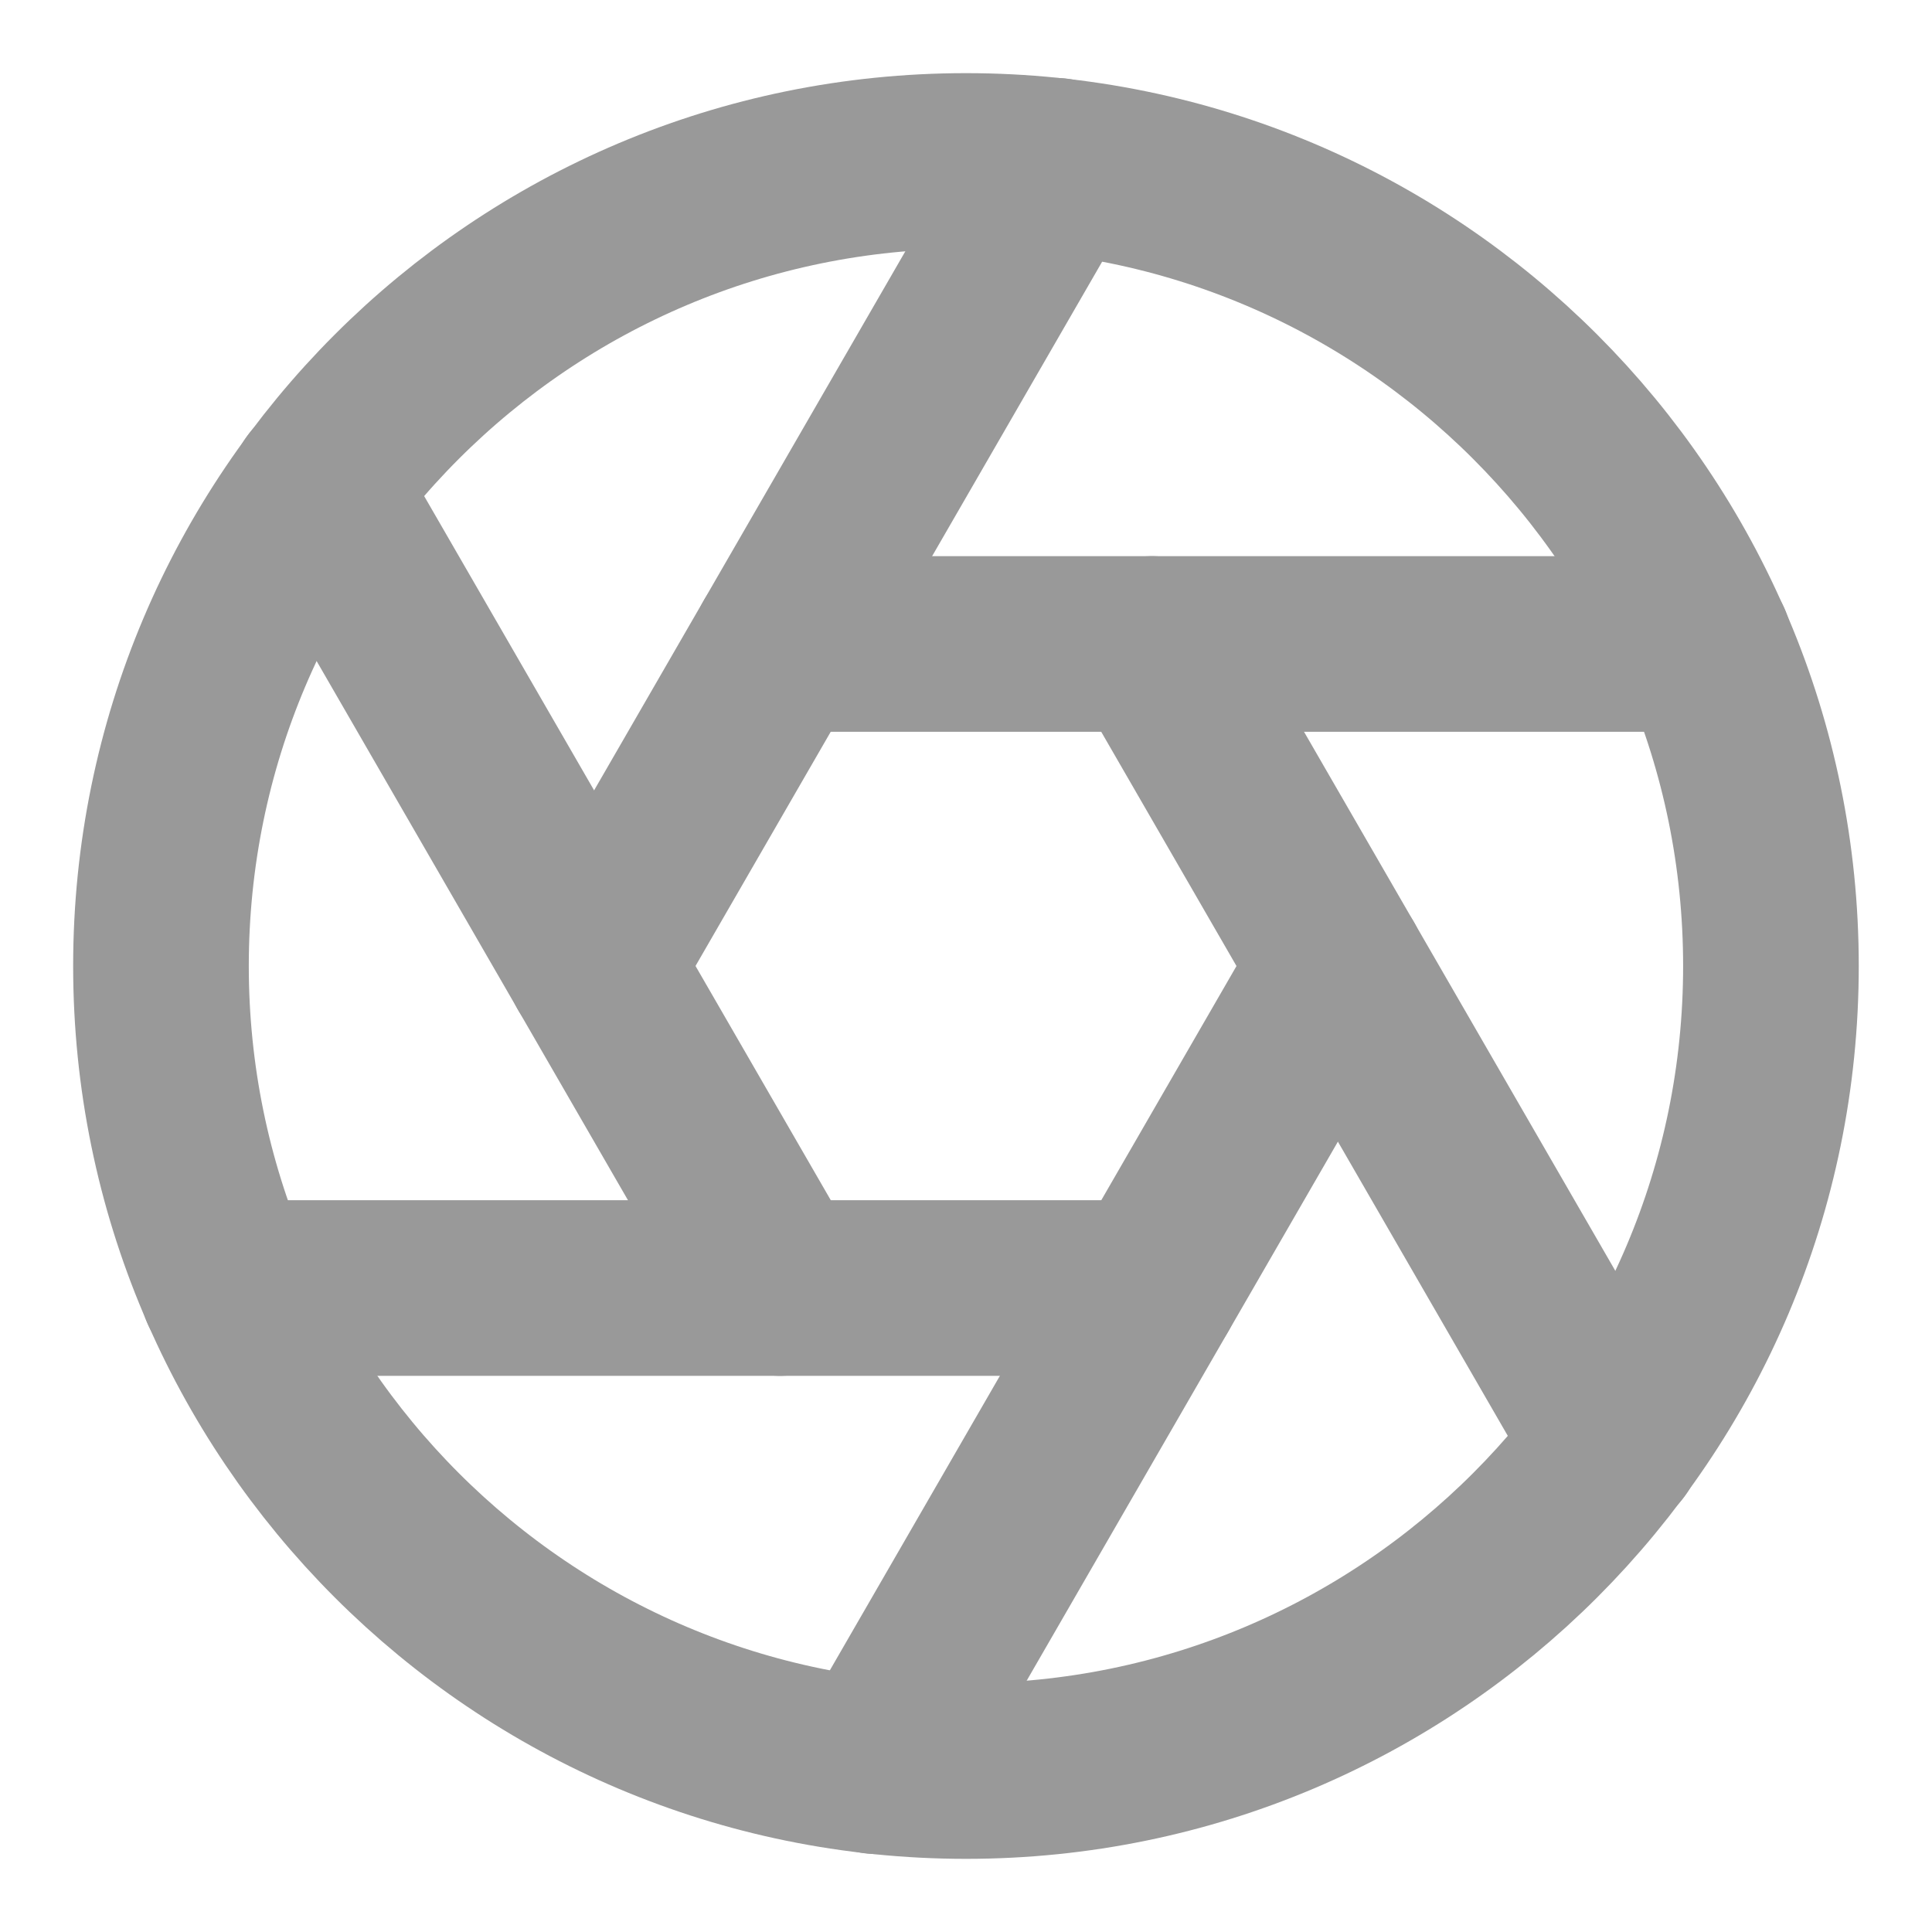 <svg width="22" height="22" viewBox="0 0 22 22" fill="none" xmlns="http://www.w3.org/2000/svg">
<g clip-path="url(#clip0_214_939)">
<path d="M11 20.167C16.062 20.167 20.166 16.063 20.166 11C20.166 5.937 16.062 1.833 11 1.833C5.937 1.833 1.833 5.937 1.833 11C1.833 16.063 5.937 20.167 11 20.167Z" stroke="#999999" stroke-width="2" stroke-linecap="round" stroke-linejoin="round"/>
<path d="M13.117 7.333L18.379 16.445" stroke="#999999" stroke-width="2" stroke-linecap="round" stroke-linejoin="round"/>
<path d="M8.883 7.333H19.406" stroke="#999999" stroke-width="2" stroke-linecap="round" stroke-linejoin="round"/>
<path d="M6.765 11L12.026 1.888" stroke="#999999" stroke-width="2" stroke-linecap="round" stroke-linejoin="round"/>
<path d="M8.883 14.667L3.621 5.555" stroke="#999999" stroke-width="2" stroke-linecap="round" stroke-linejoin="round"/>
<path d="M13.117 14.667H2.594" stroke="#999999" stroke-width="2" stroke-linecap="round" stroke-linejoin="round"/>
<path d="M15.235 11L9.974 20.112" stroke="#999999" stroke-width="2" stroke-linecap="round" stroke-linejoin="round"/>
</g>
<defs>
<clipPath id="clip0_214_939">
<rect width="22" height="22" fill="white"/>
</clipPath>
</defs>
</svg>
